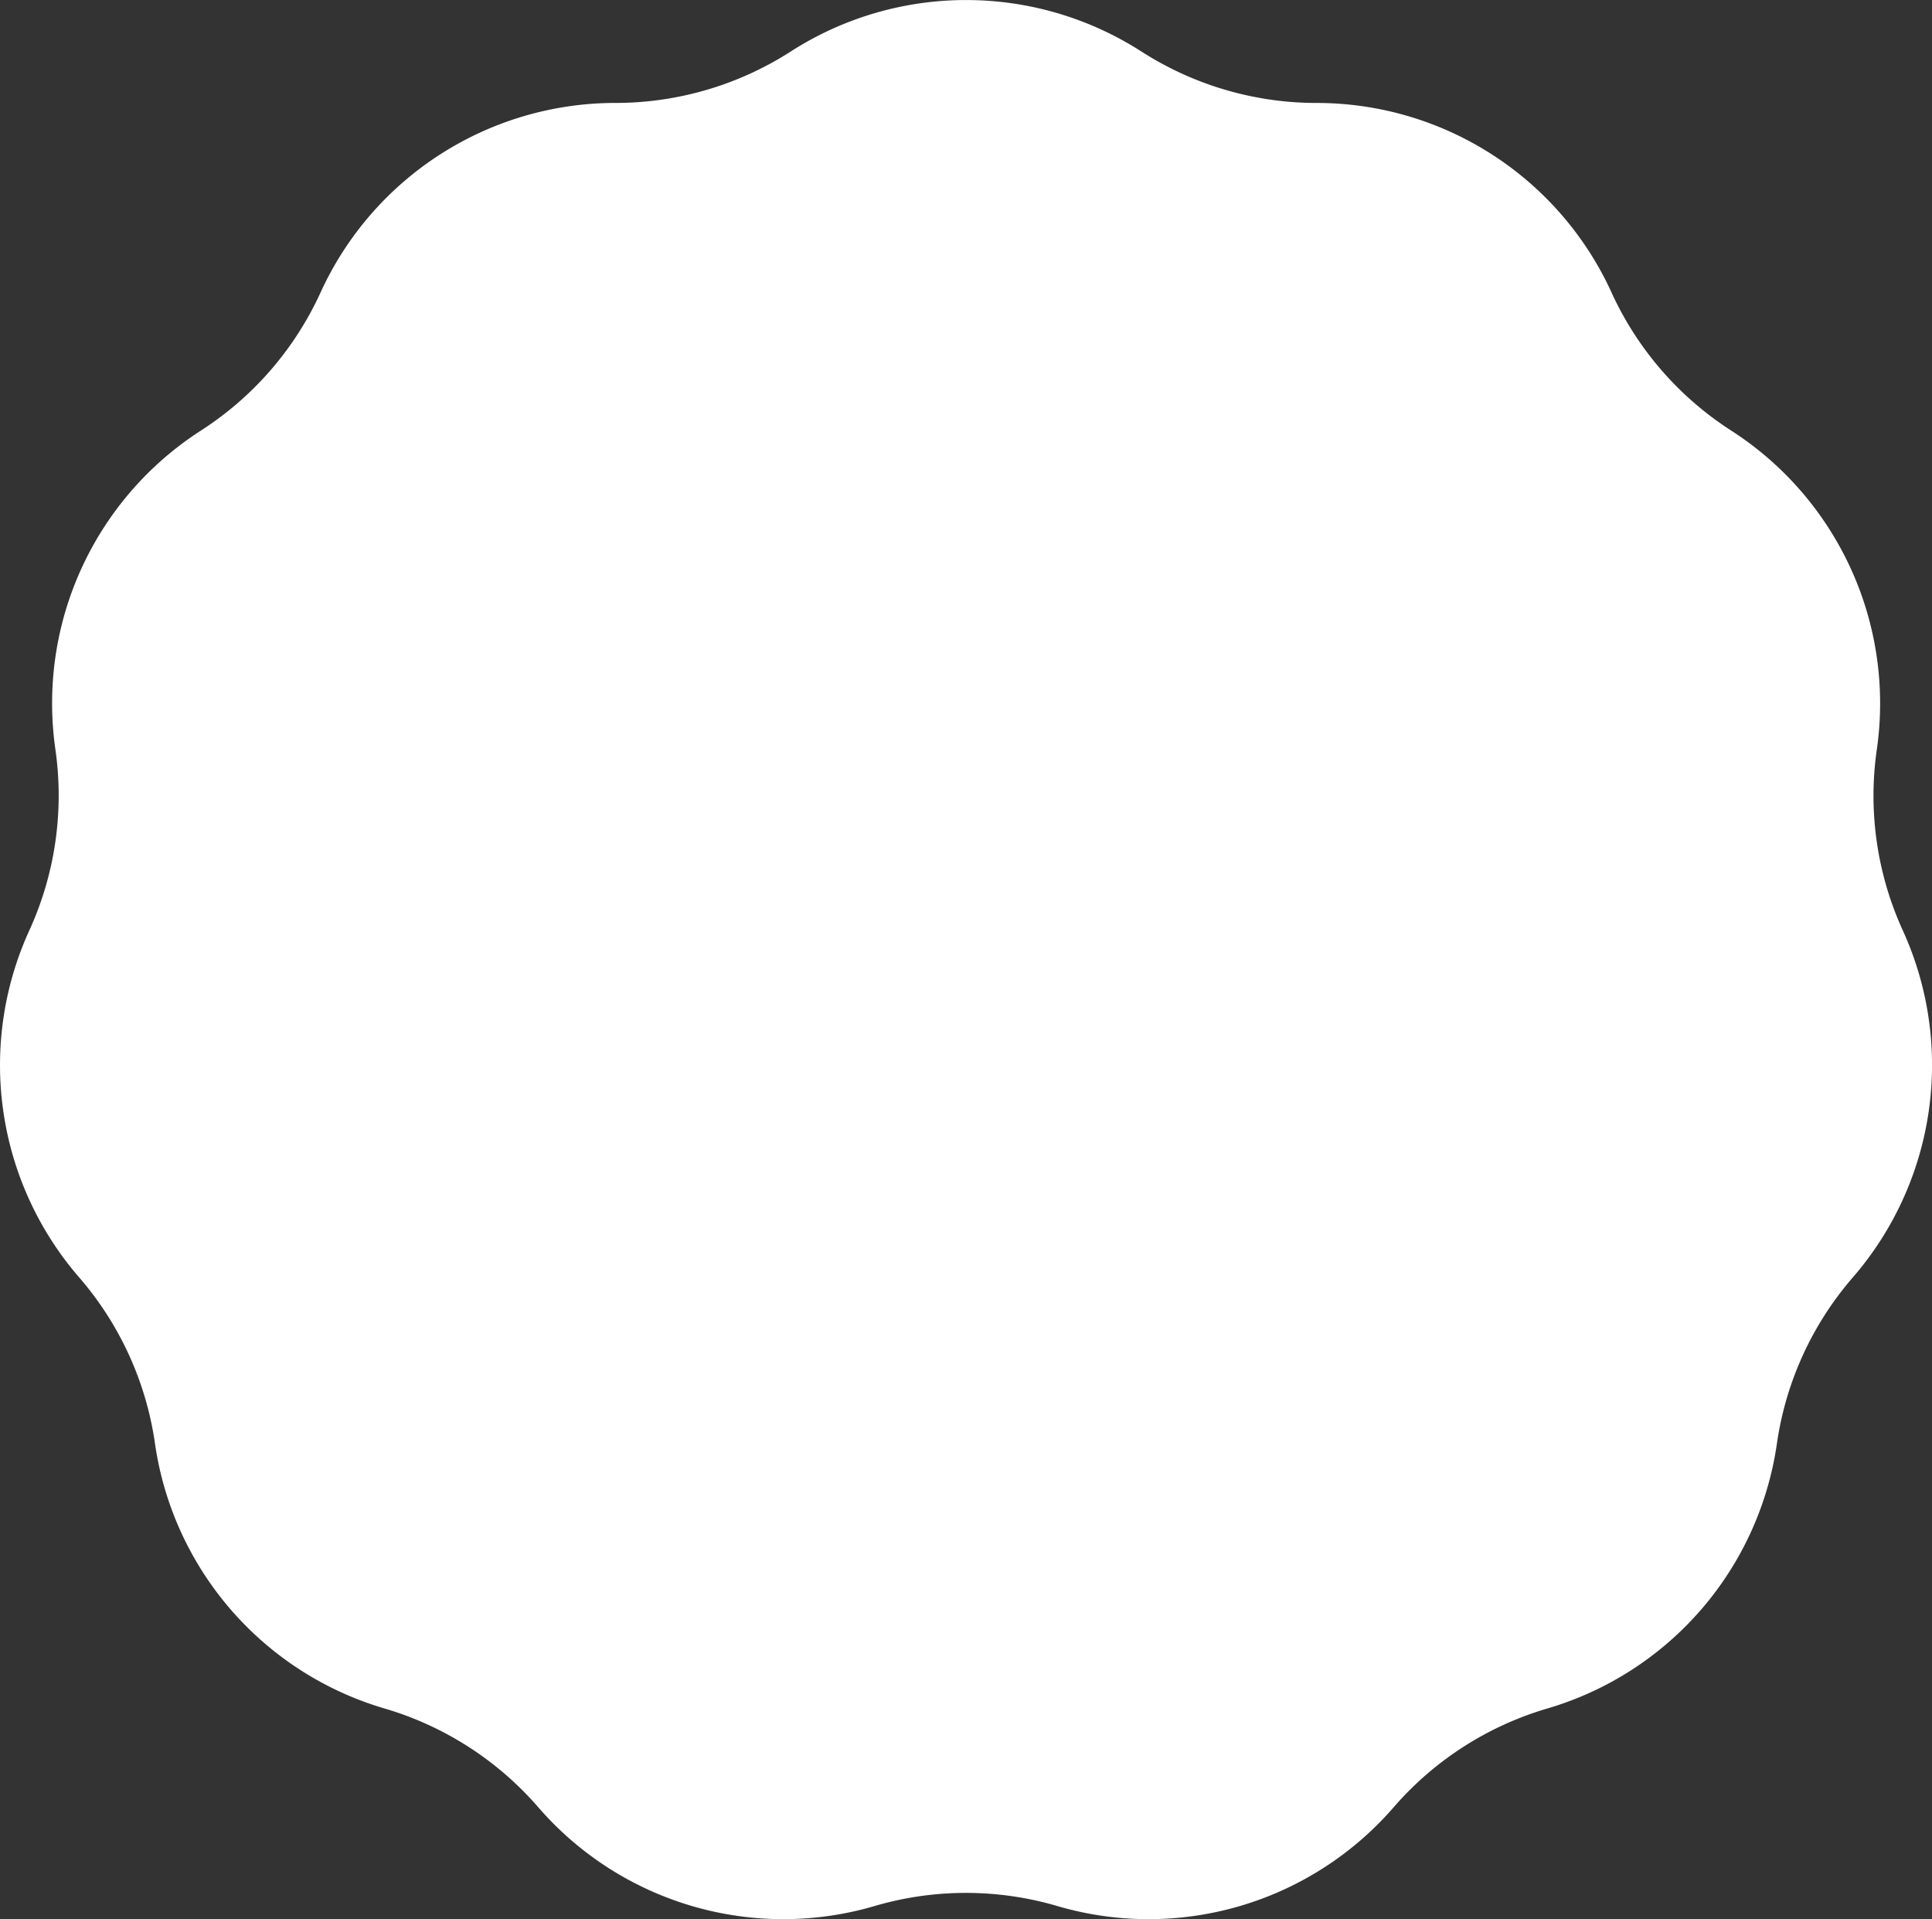 <svg xmlns="http://www.w3.org/2000/svg" width="95.031" height="94.394" viewBox="0 0 95.031 94.394">
    <rect x="0" y="0" width="95.031" height="94.394" fill="#333333" stroke="none"/>
    <g id="Layer_2" data-name="Layer 2">
        <g id="Layer_1" data-name="Layer 1" transform="translate(0 0)">
            <path id="Caminho_58" data-name="Caminho 58" d="M56.143,2.534h0a15.948,15.948,0,0,0,8.622,2.533h0A15.944,15.944,0,0,1,79.271,14.39v0a15.954,15.954,0,0,0,5.886,6.791h0a15.95,15.95,0,0,1,7.163,15.685h0a15.933,15.933,0,0,0,1.275,8.894h0a15.952,15.952,0,0,1-2.454,17.07h0A15.95,15.95,0,0,0,87.406,71h0A15.95,15.95,0,0,1,76.115,84.034h0a15.952,15.952,0,0,0-7.56,4.857h0a15.952,15.952,0,0,1-16.547,4.859h0a15.941,15.941,0,0,0-8.985,0h0a15.95,15.95,0,0,1-16.545-4.859h0a15.952,15.952,0,0,0-7.56-4.857h0A15.95,15.95,0,0,1,7.626,71h0a15.931,15.931,0,0,0-3.733-8.173h0a15.946,15.946,0,0,1-2.444-17.07h0a15.97,15.97,0,0,0,1.279-8.894h0A15.95,15.95,0,0,1,9.887,21.179h0a15.948,15.948,0,0,0,5.884-6.791h0A15.944,15.944,0,0,1,30.276,5.066h0A15.952,15.952,0,0,0,38.9,2.535h0a15.954,15.954,0,0,1,17.243,0Z" transform="translate(-0.003 -0.003)" fill="#fff" />
        </g>
    </g>
</svg>  